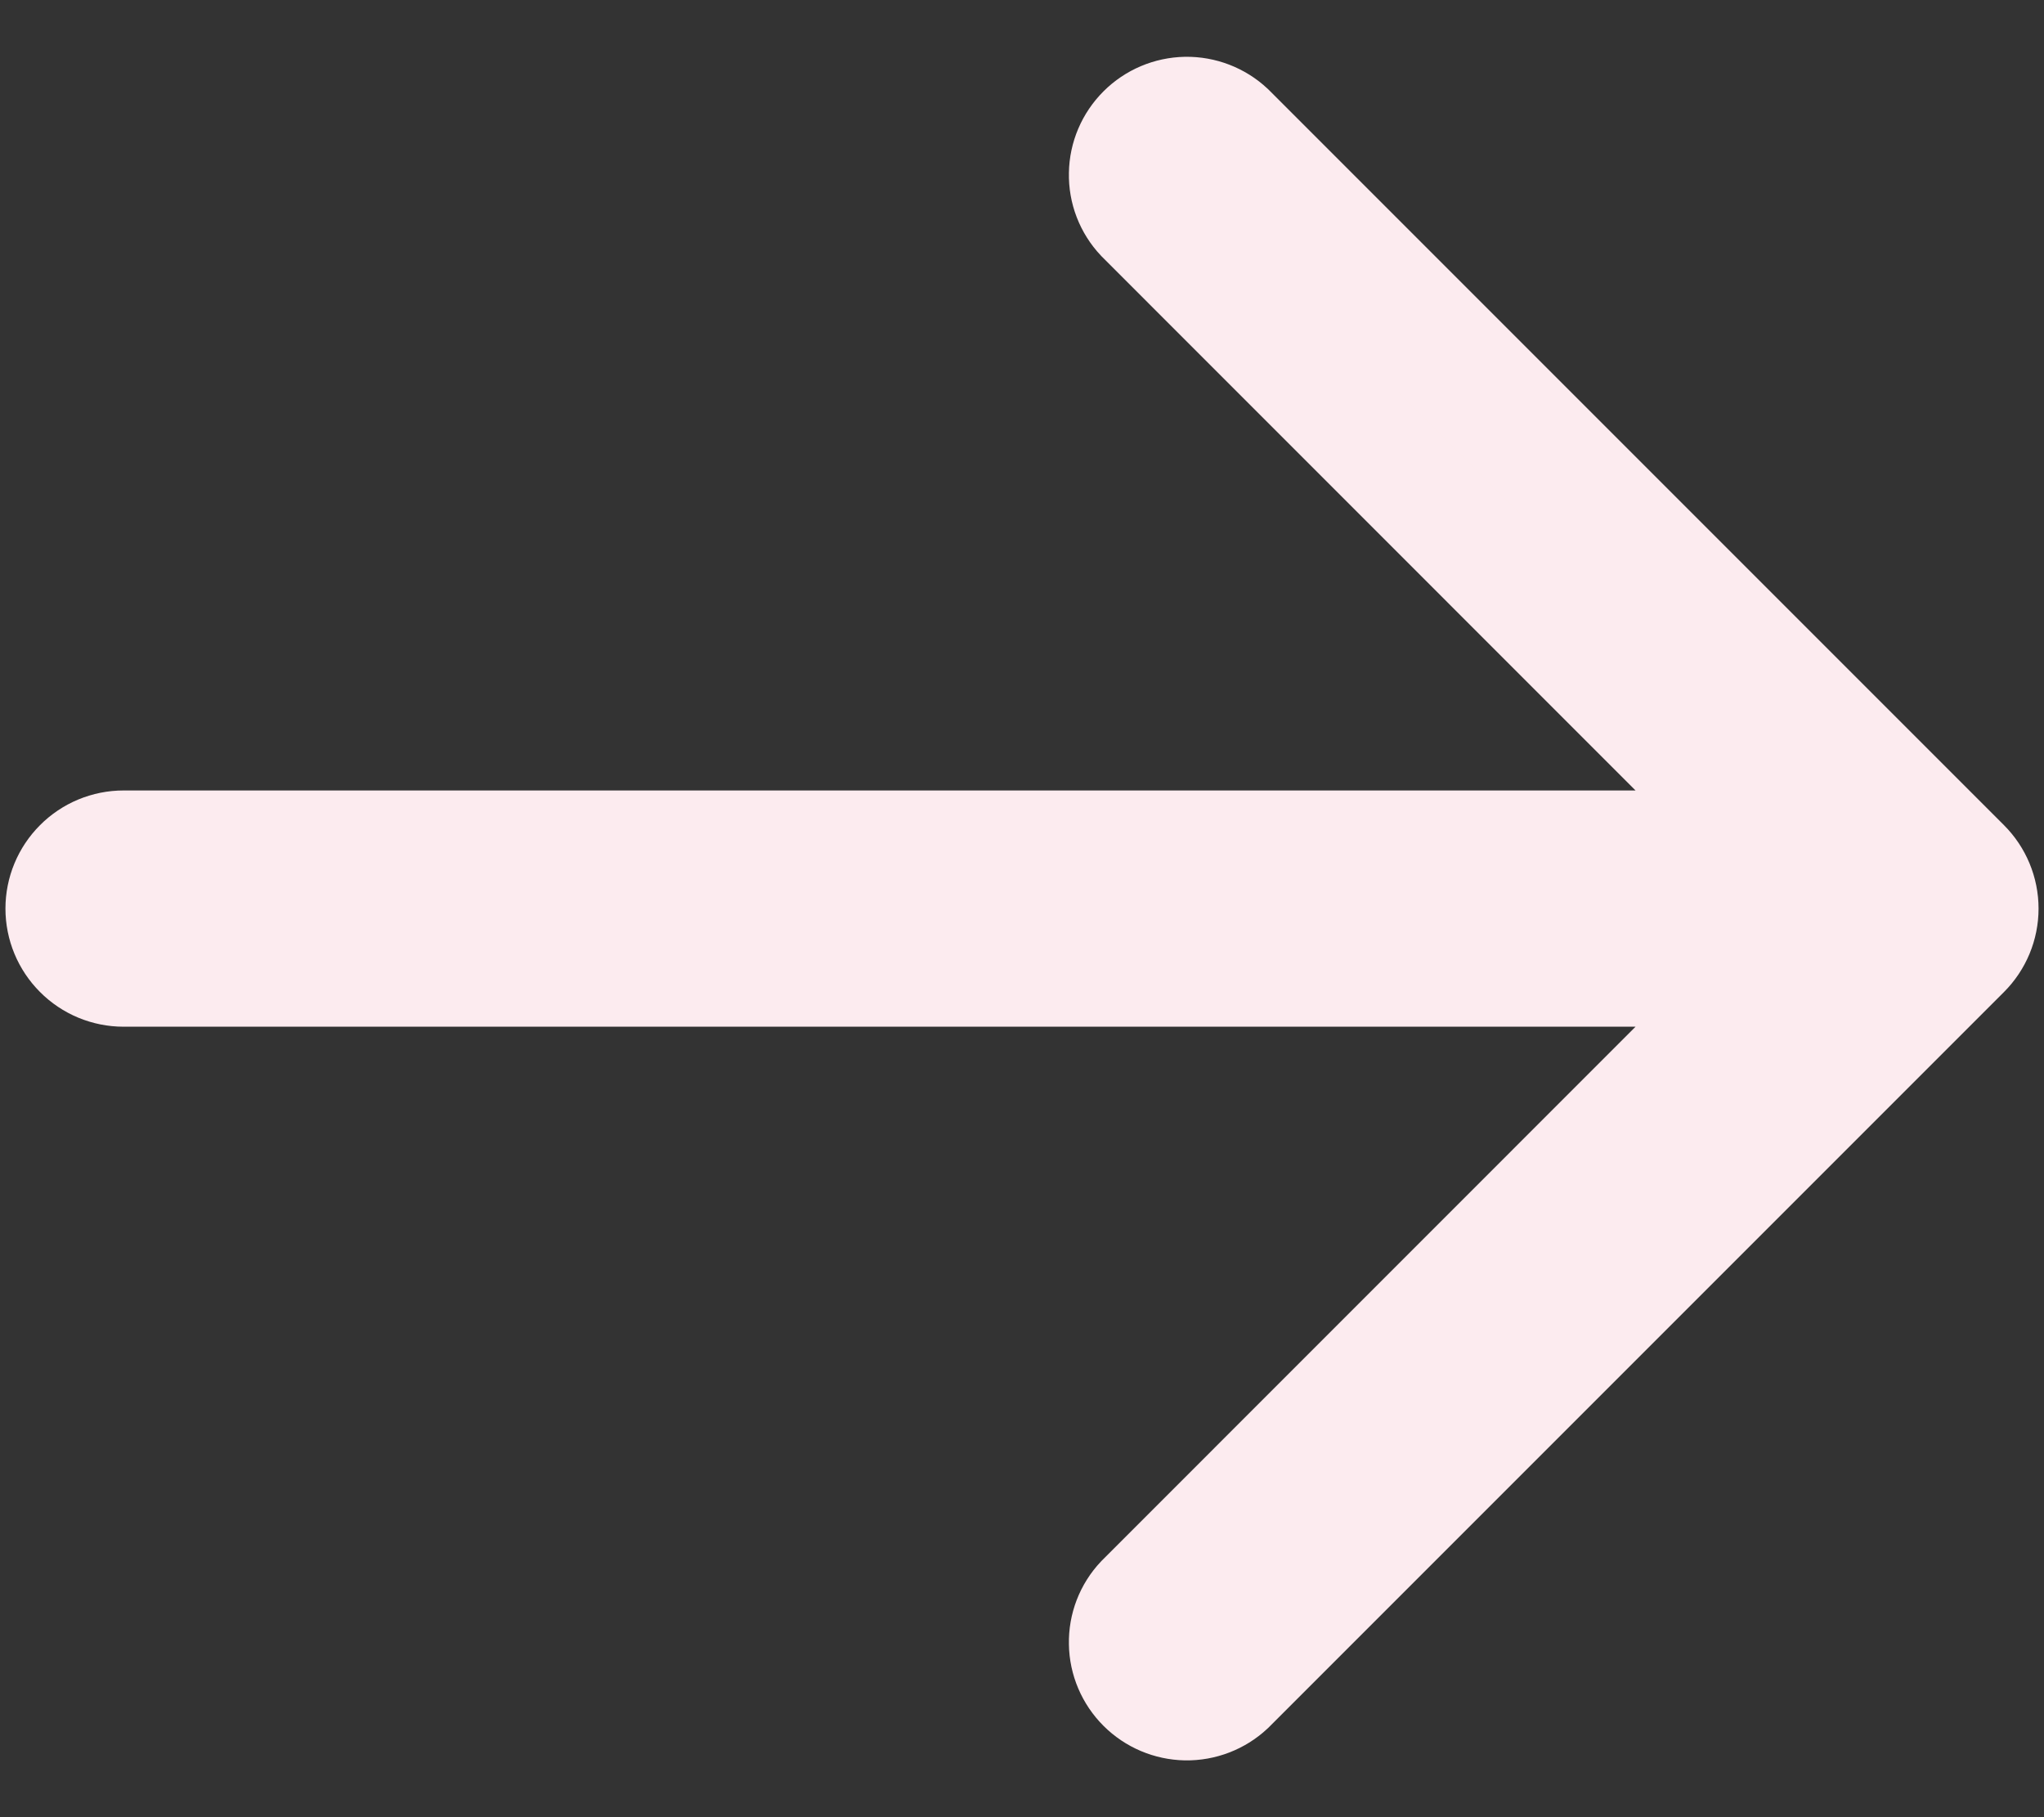 <svg width="18" height="16" viewBox="0 0 18 16" fill="none" xmlns="http://www.w3.org/2000/svg">
<rect x="0" y="0" width="18" height="16" fill="#333333" stroke="none"/>
<path d="M17.294 8.381L10.82 14.855C10.718 14.95 10.583 15.002 10.443 15C10.303 14.997 10.17 14.941 10.071 14.842C9.972 14.743 9.915 14.61 9.913 14.47C9.91 14.33 9.962 14.195 10.058 14.093L15.61 8.54H1.088C0.945 8.54 0.807 8.483 0.706 8.381C0.605 8.28 0.548 8.143 0.548 8C0.548 7.857 0.605 7.72 0.706 7.619C0.807 7.517 0.945 7.46 1.088 7.46H15.61L10.058 1.907C9.962 1.805 9.91 1.67 9.913 1.53C9.915 1.39 9.972 1.257 10.071 1.158C10.17 1.059 10.303 1.003 10.443 1C10.583 0.998 10.718 1.05 10.82 1.145L17.294 7.619C17.395 7.72 17.452 7.857 17.452 8C17.452 8.143 17.395 8.28 17.294 8.381Z" fill="#FCEBEF" stroke="#FCEBEF"/>
</svg>
